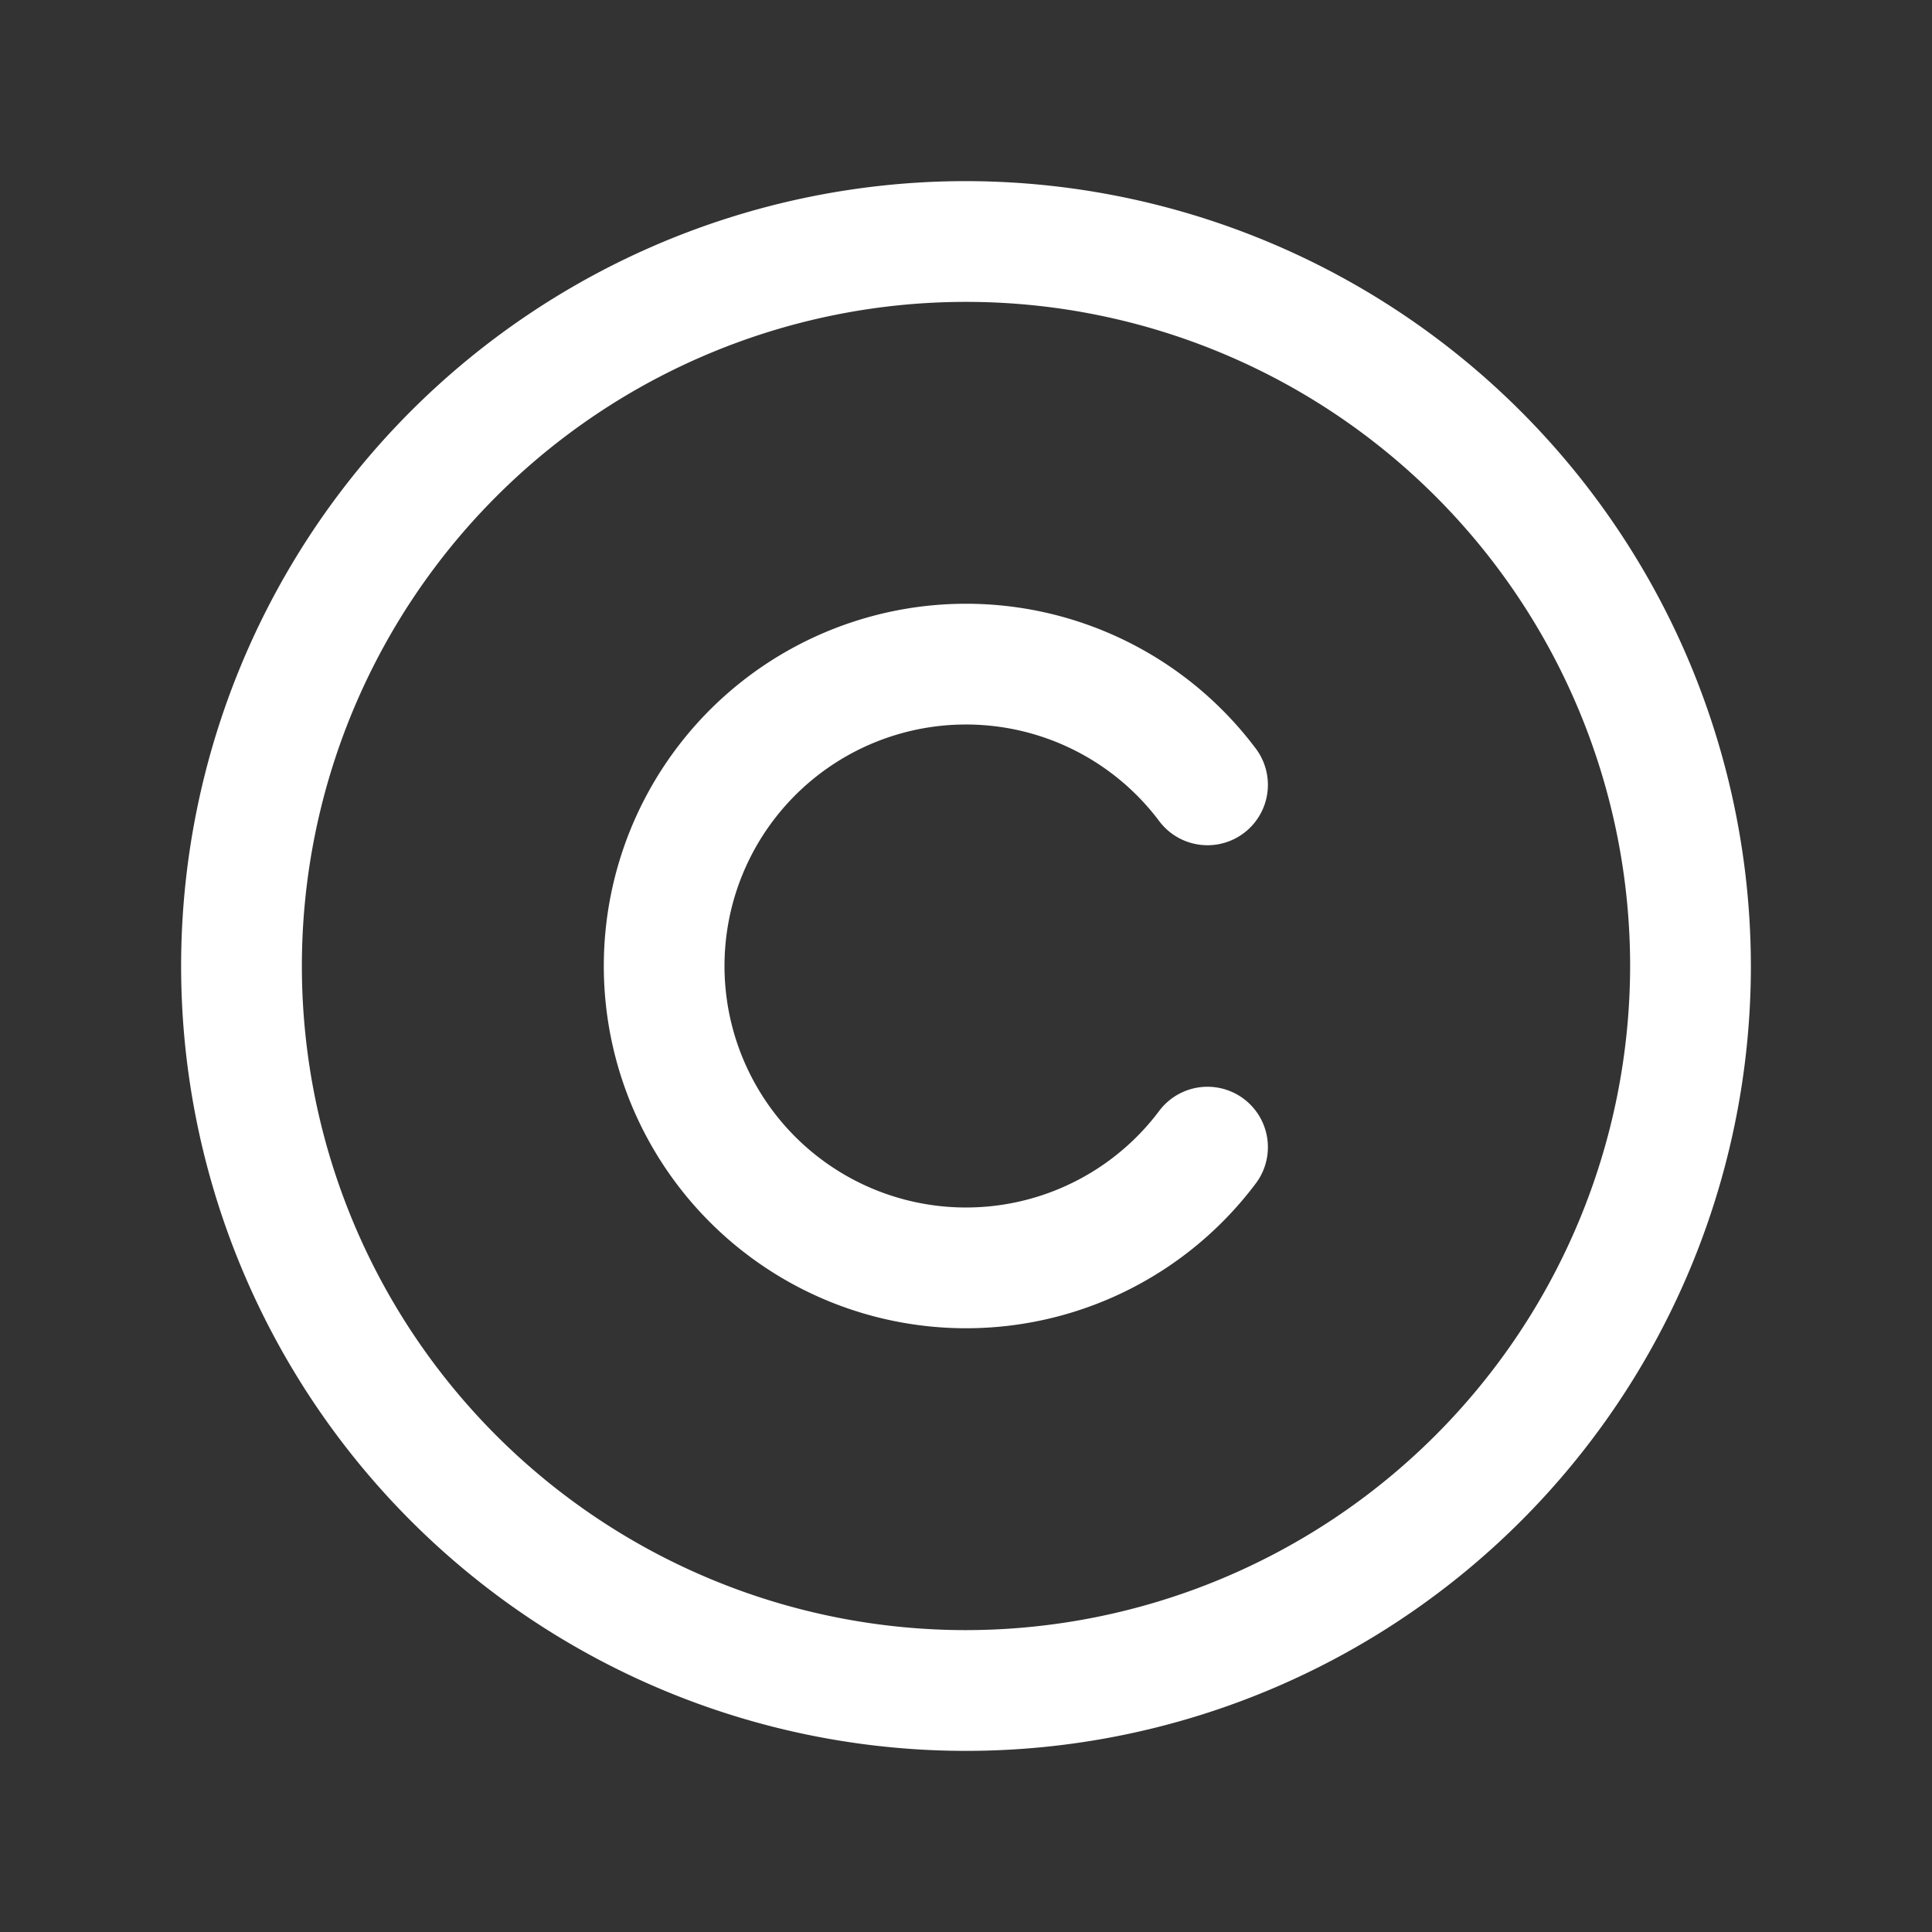<svg xmlns="http://www.w3.org/2000/svg" width="16" height="16" viewBox="0 0 256 256"><rect x="0" y="0" width="256" height="256" fill="#333333" stroke="none"/><path fill="white" d="M128 24a104 104 0 1 0 104 104A104.11 104.11 0 0 0 128 24Zm0 192a88 88 0 1 1 88-88a88.1 88.1 0 0 1-88 88Zm-32-88a32 32 0 0 0 57.6 19.2a8 8 0 0 1 12.8 9.61a48 48 0 1 1 0-57.62a8 8 0 0 1-12.8 9.61A32 32 0 0 0 96 128Z"/></svg>